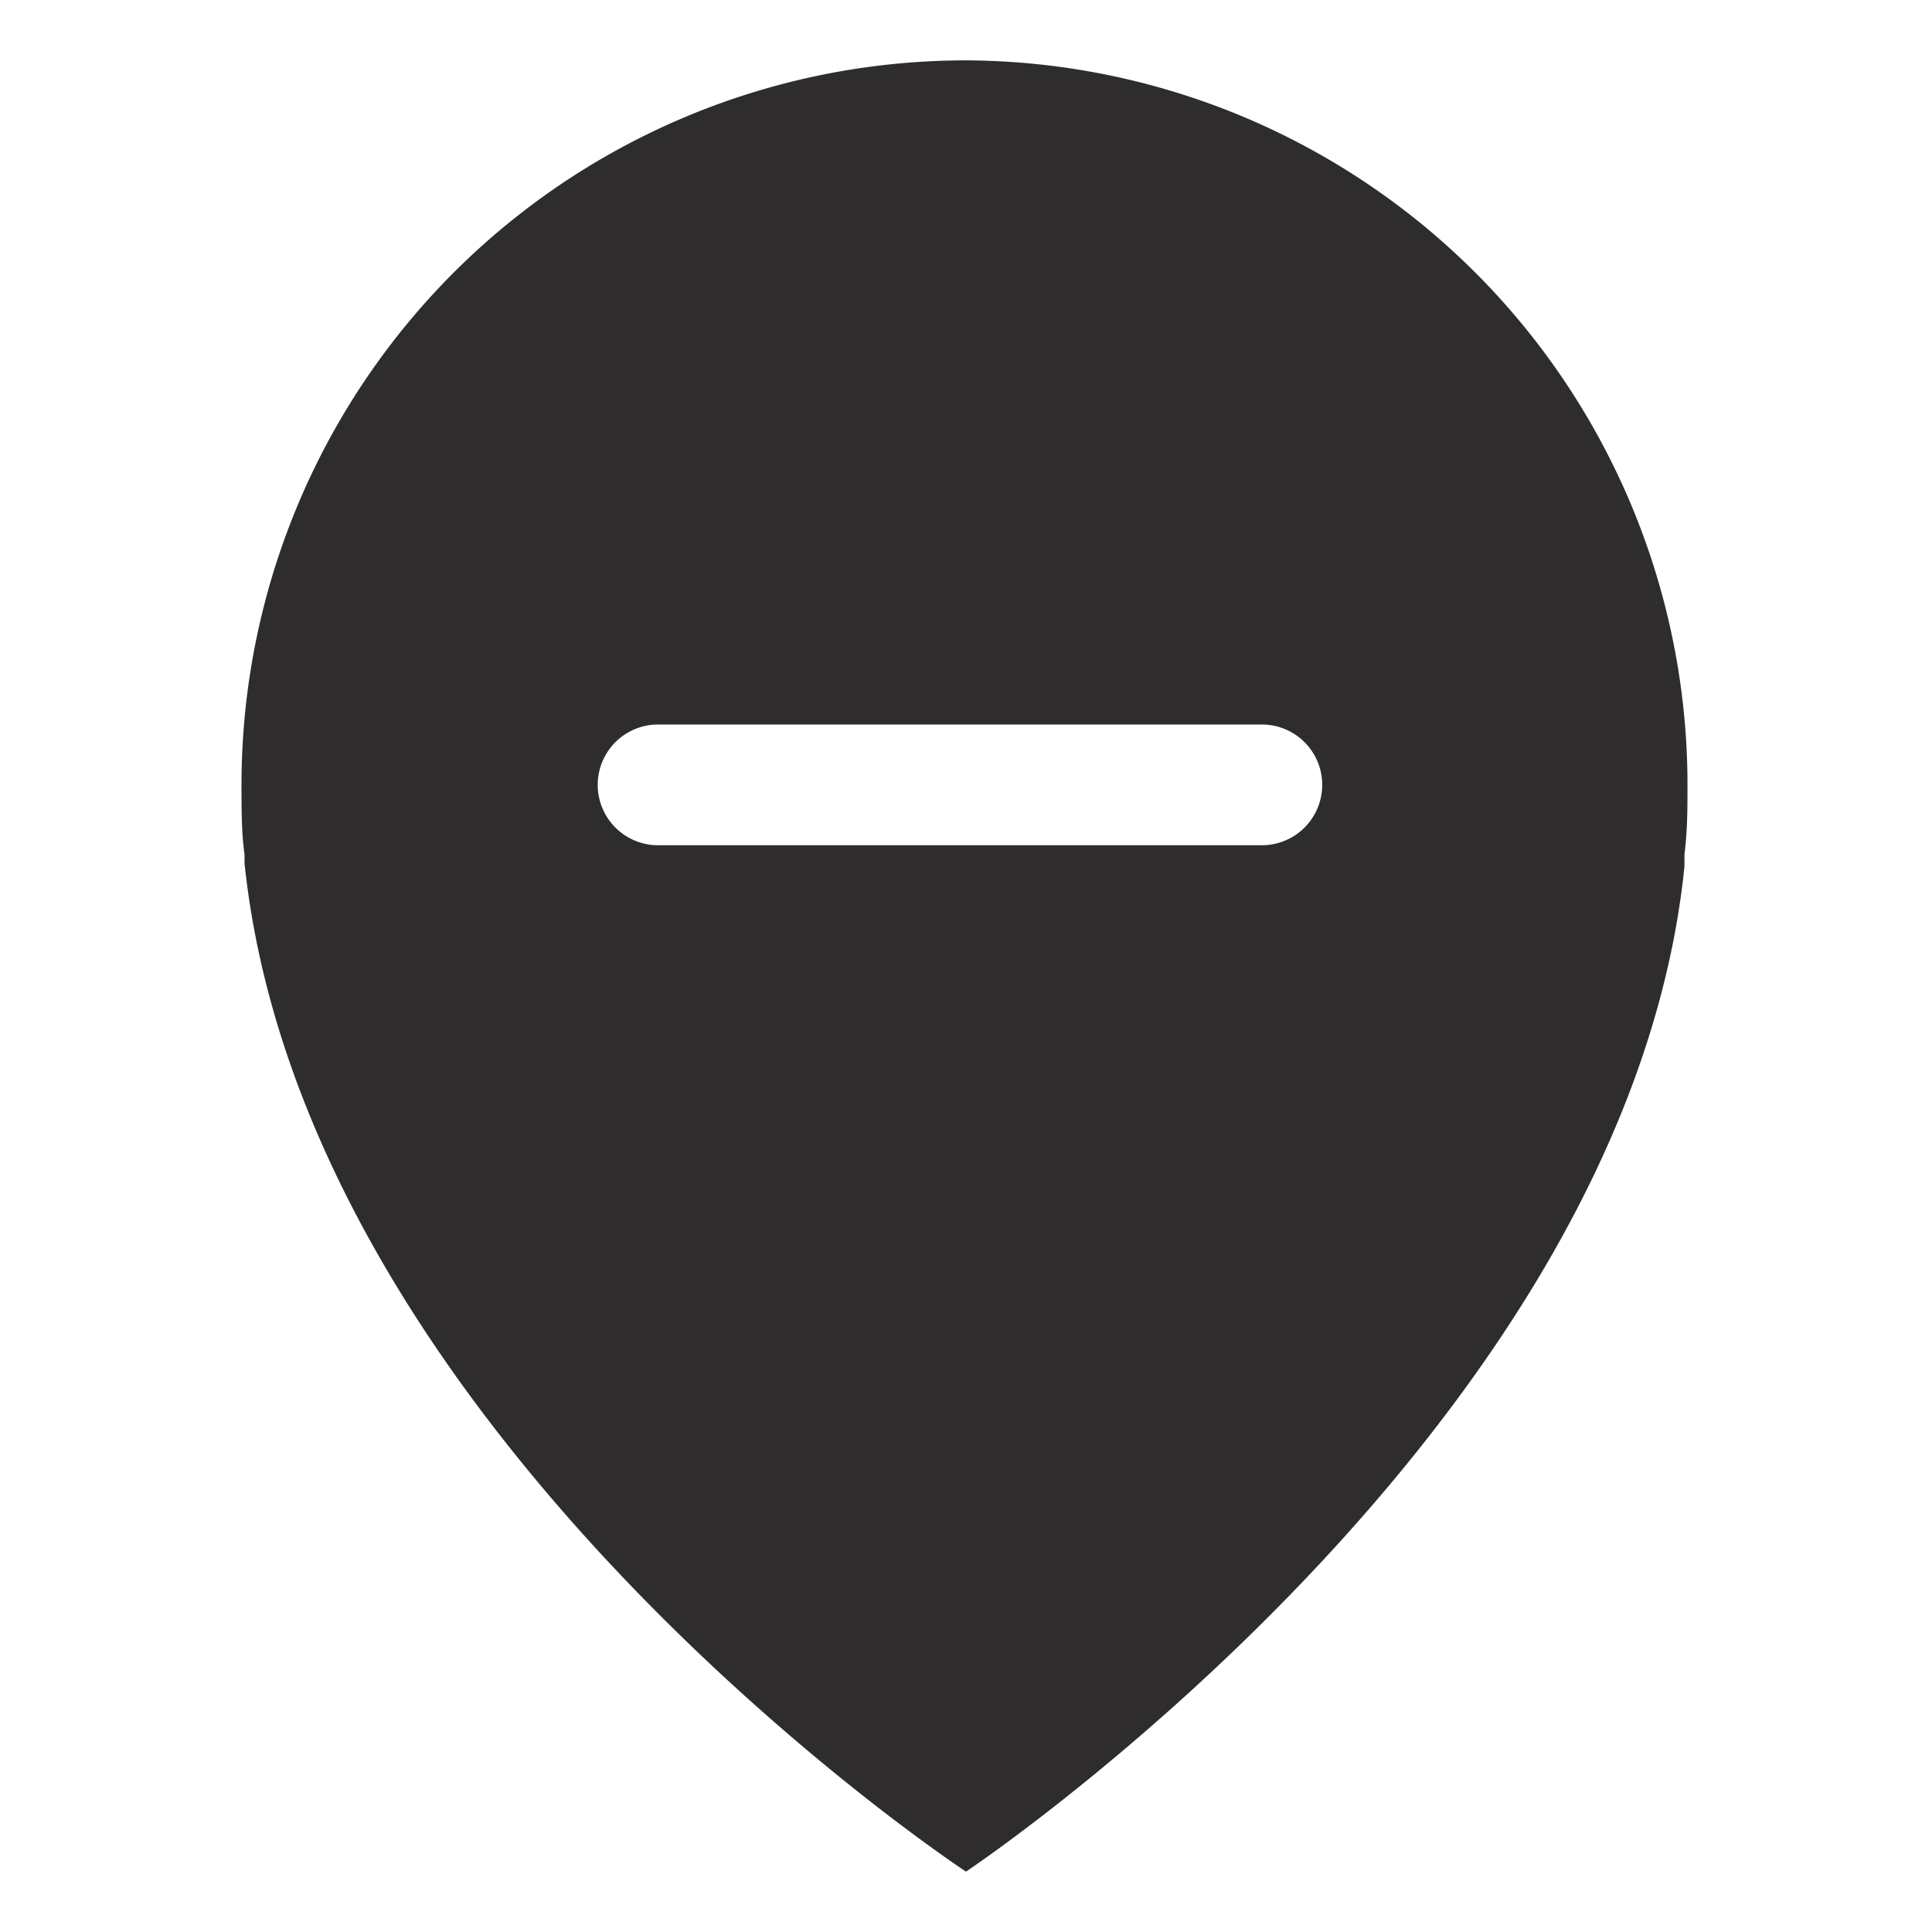 <svg viewBox="0 0 64 64" xmlns="http://www.w3.org/2000/svg"><path d="m32 2a24 24 0 0 0 -24 24c0 .8 0 1.6.1 2.3v.3c2 19 23.9 33.4 23.9 33.4s21.9-14.6 23.8-33.3v-.4c.1-.8.1-1.5.1-2.3a24 24 0 0 0 -23.9-24zm9.8 26h-20a2 2 0 0 1 0-4h20a2 2 0 0 1 0 4z" fill="#2e2c2d"/></svg>